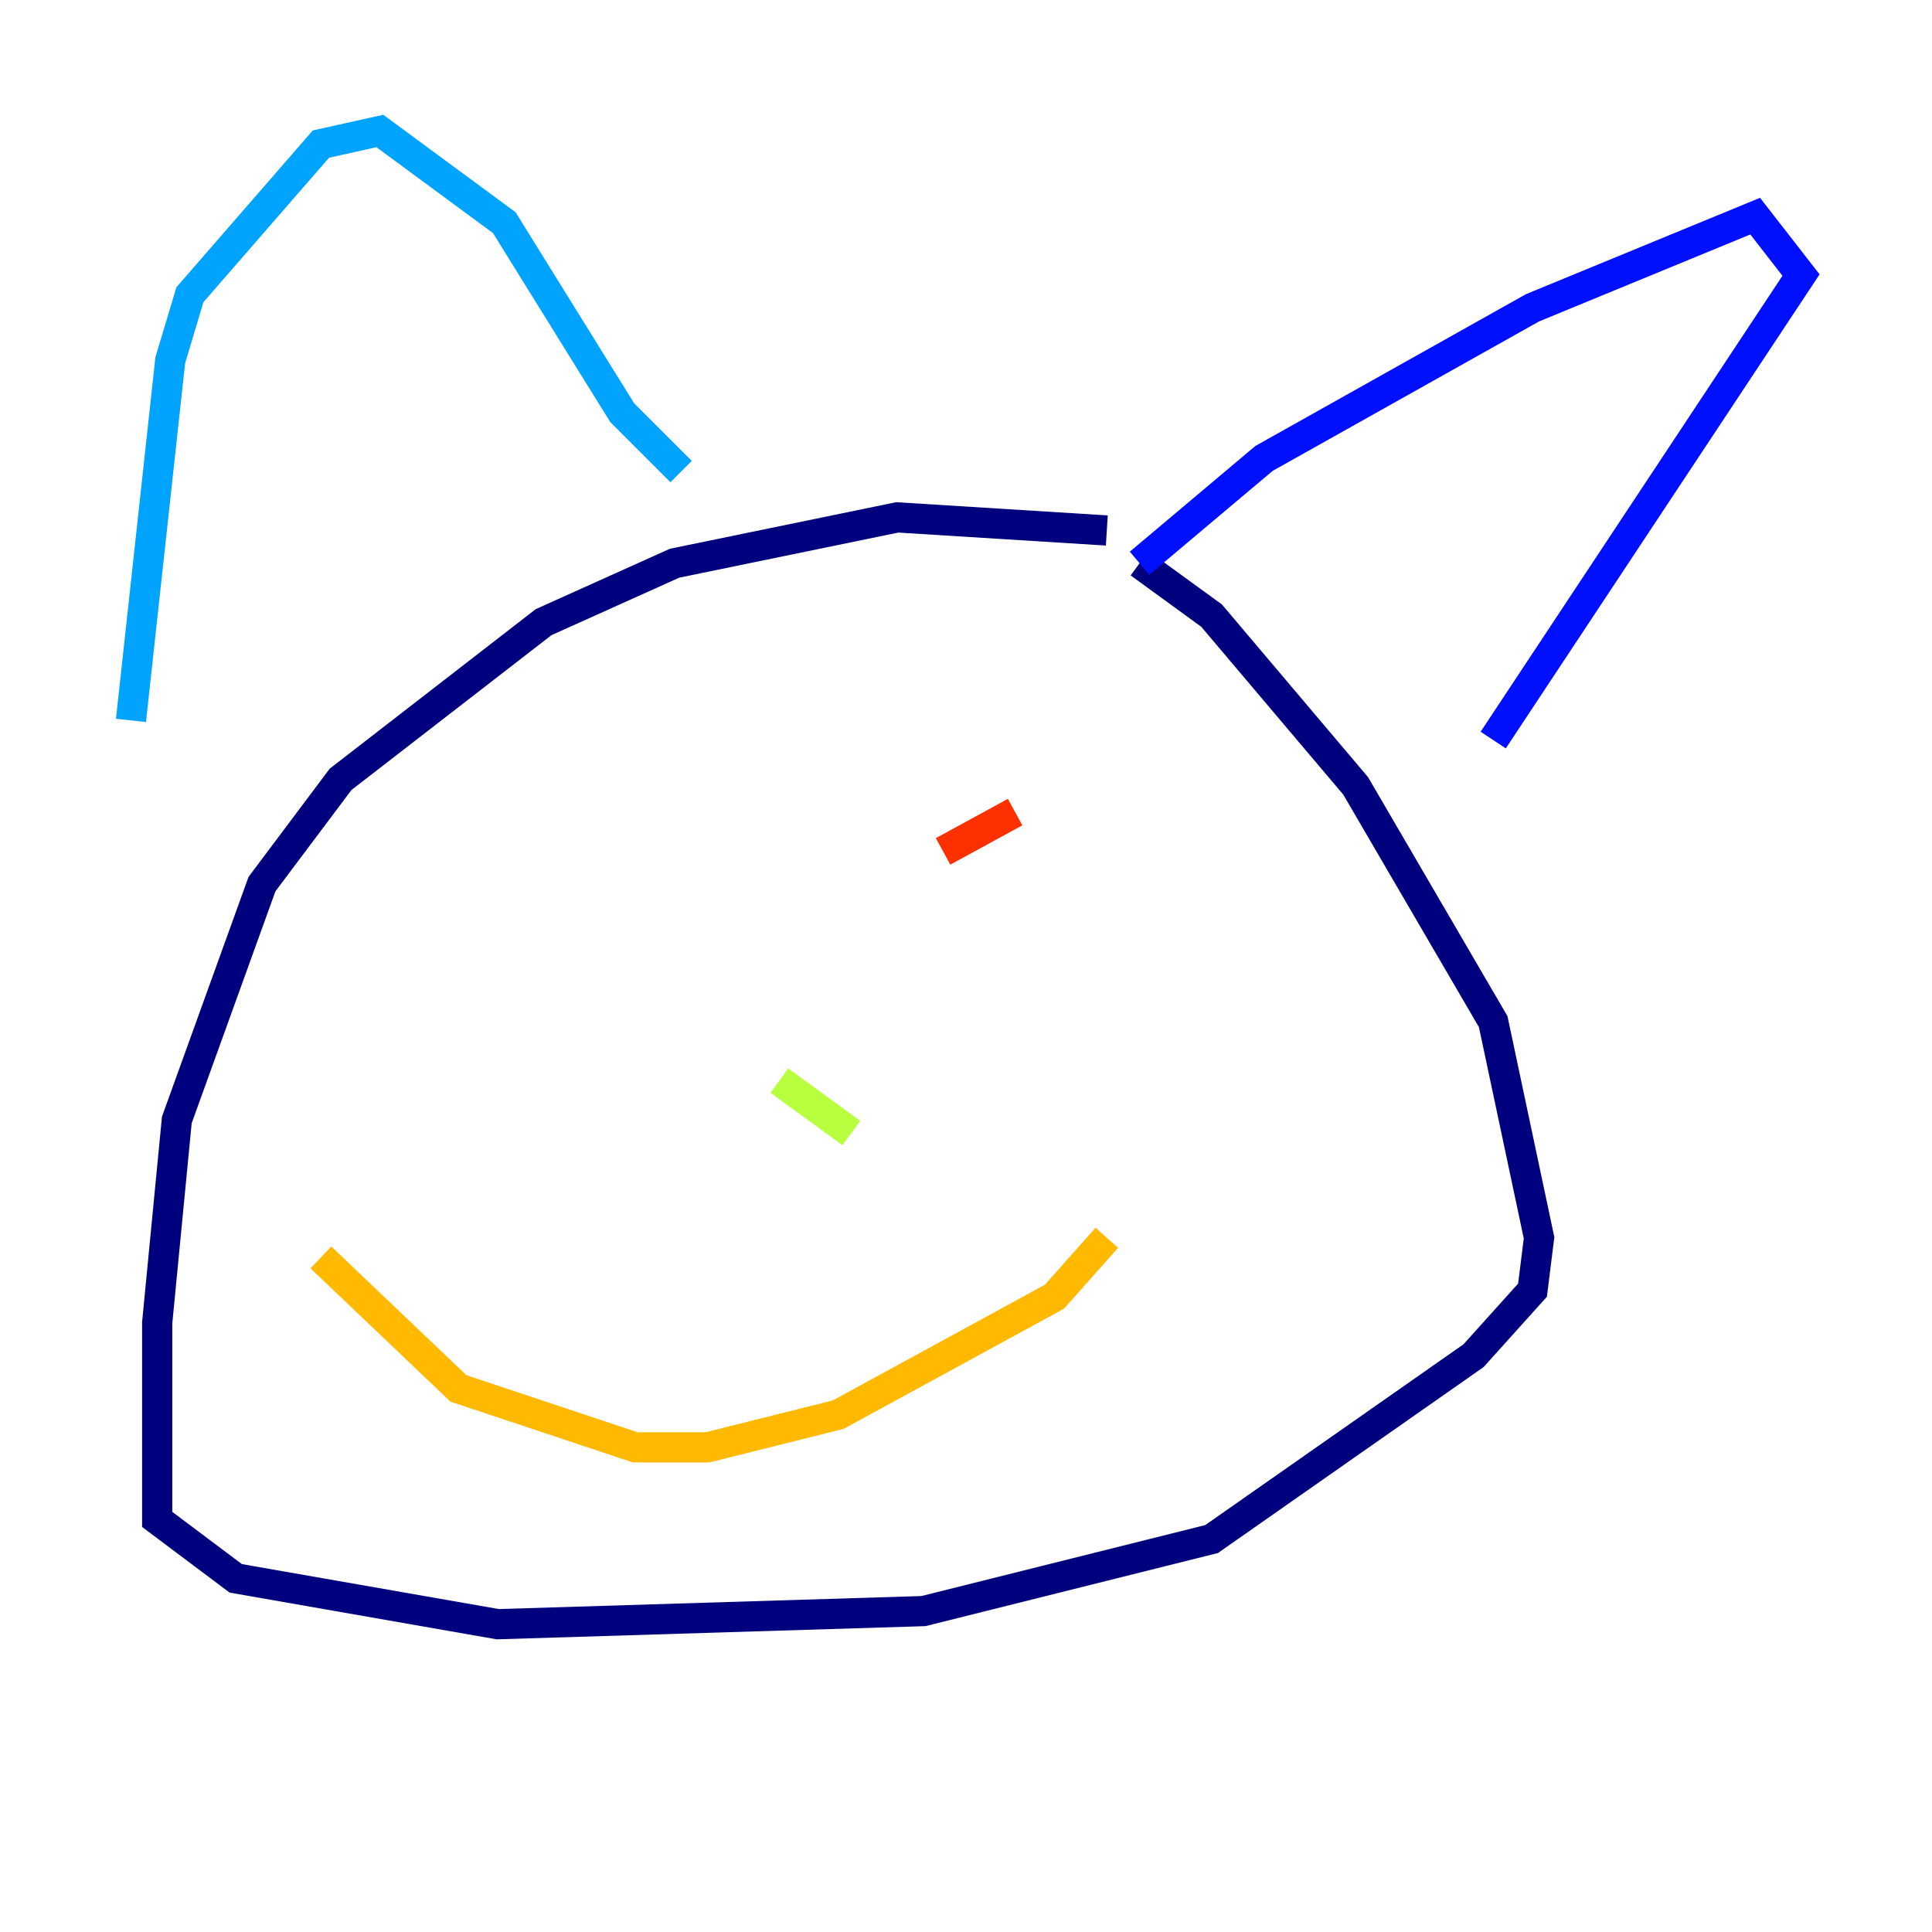 <?xml version="1.0" encoding="utf-8" ?>
<svg baseProfile="tiny" height="128" version="1.2" viewBox="0,0,128,128" width="128" xmlns="http://www.w3.org/2000/svg" xmlns:ev="http://www.w3.org/2001/xml-events" xmlns:xlink="http://www.w3.org/1999/xlink"><defs /><polyline fill="none" points="73.329,35.146 59.444,34.278 44.691,37.315 36.014,41.22 22.563,51.634 17.356,58.576 11.715,74.197 10.414,87.647 10.414,100.664 15.62,104.57 32.976,107.607 61.18,106.739 80.271,101.966 97.627,89.817 101.532,85.478 101.966,82.007 98.929,67.688 89.817,52.068 80.271,40.786 75.498,37.315" stroke="#00007f" stroke-width="2" /><polyline fill="none" points="75.498,37.315 83.742,30.373 101.532,20.393 116.285,14.319 119.322,18.224 98.929,49.031" stroke="#0010ff" stroke-width="2" /><polyline fill="none" points="45.125,31.241 41.22,27.336 33.41,14.752 25.166,8.678 21.261,9.546 12.583,19.525 11.281,23.864 8.678,47.729" stroke="#00a4ff" stroke-width="2" /><polyline fill="none" points="56.407,75.064 56.407,75.064" stroke="#3fffb7" stroke-width="2" /><polyline fill="none" points="56.407,75.064 51.634,71.593" stroke="#b7ff3f" stroke-width="2" /><polyline fill="none" points="73.329,82.007 69.858,85.912 55.539,93.722 46.861,95.891 42.088,95.891 30.373,91.986 21.261,83.308" stroke="#ffb900" stroke-width="2" /><polyline fill="none" points="67.254,53.803 62.481,56.407" stroke="#ff3000" stroke-width="2" /><polyline fill="none" points="46.861,55.539 46.861,55.539" stroke="#7f0000" stroke-width="2" /></svg>